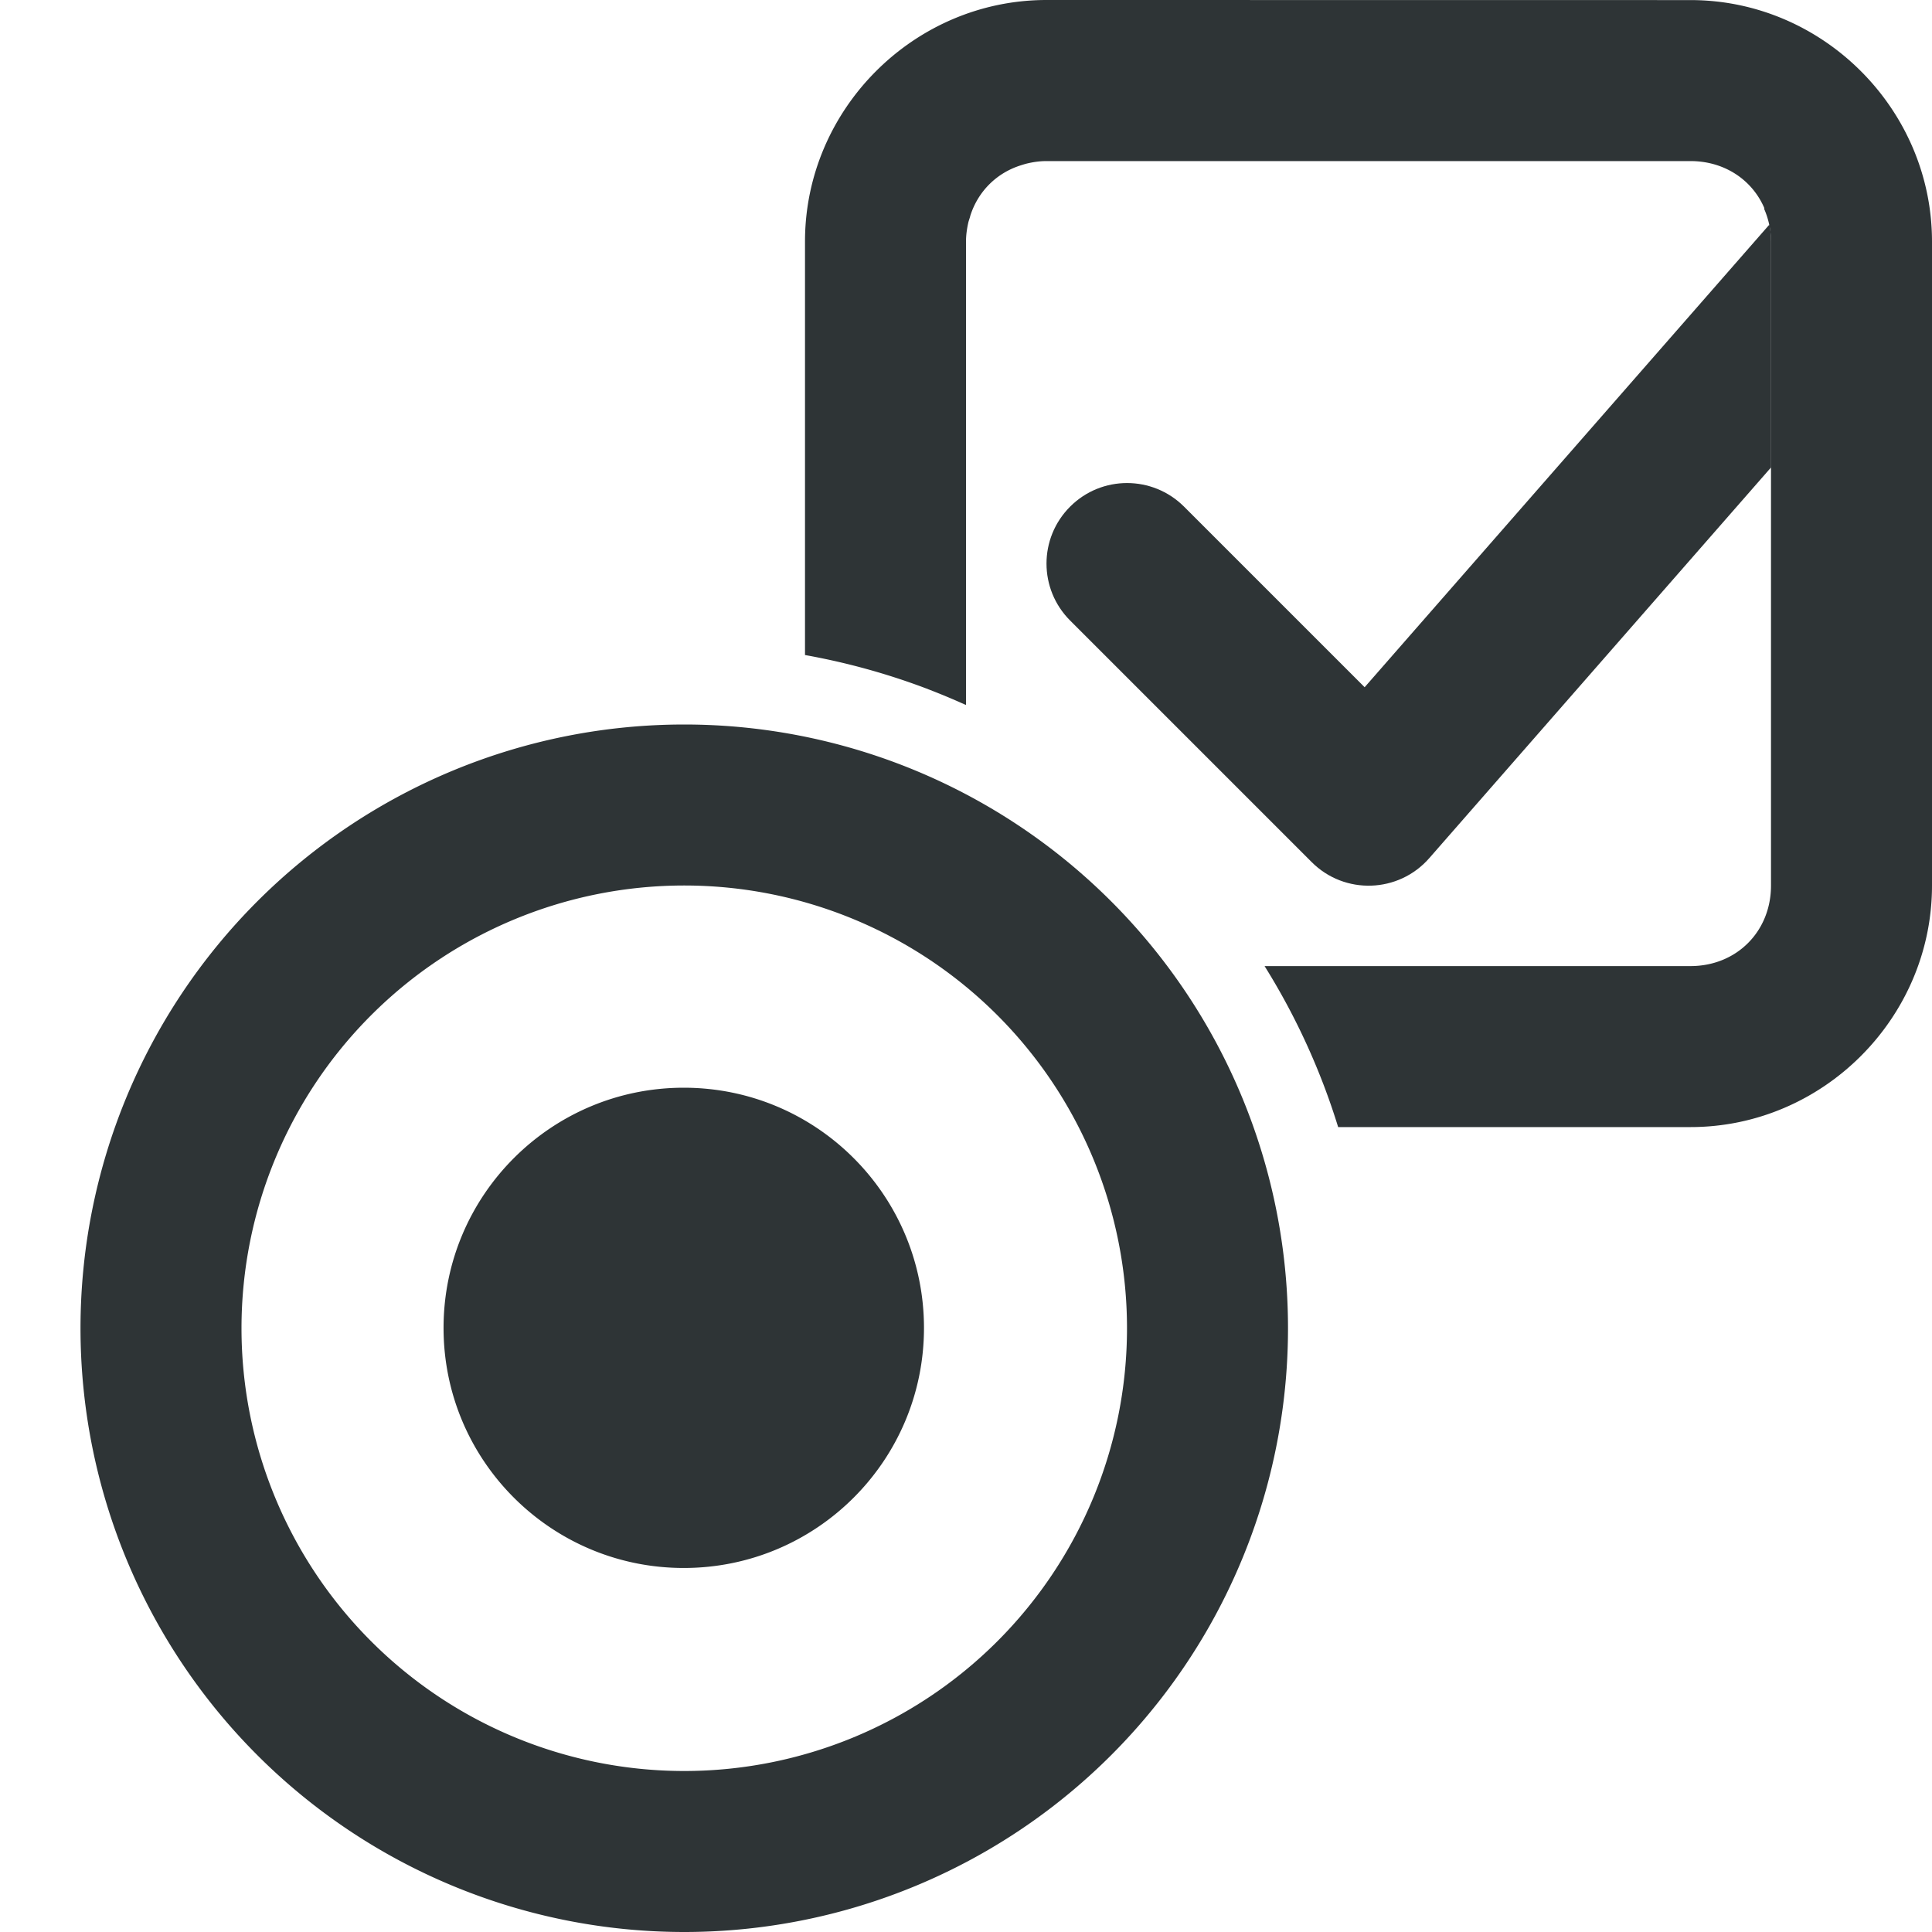 <svg viewBox="0 0 24 24" xmlns="http://www.w3.org/2000/svg"><g fill="#2e3436"><path d="m8.5 9a7.5 7.5 0 0 0 -7.5 7.5 7.5 7.5 0 0 0 7.5 7.5 7.5 7.5 0 0 0 7.5-7.5 7.5 7.5 0 0 0 -7.5-7.5zm0 2a5.5 5.5 0 0 1 5.5 5.5 5.5 5.5 0 0 1 -5.5 5.5 5.5 5.5 0 0 1 -5.5-5.5 5.5 5.5 0 0 1 5.5-5.5zm-.006 2.512c-1.648 0-2.984 1.336-2.984 2.984 0 1.648 1.336 2.982 2.984 2.982 1.648 0 2.984-1.334 2.984-2.982 0-1.648-1.336-2.984-2.984-2.984z"/><path d="m13 0c-1.645 0-3 1.355-3 3v5.137a8.5 8.5 0 0 1 1.508.416c.003.001.005.001.008.002a8.5 8.5 0 0 1 .012.006 8.5 8.5 0 0 1 .447.186c.008.004.017.006.025.01v-5.756c0-.083.012-.162.029-.238.005-.02.012-.039.018-.059.004-.012.006-.024.01-.035.098-.296.325-.521.623-.615.022-.007.044-.014.066-.02.081-.02.165-.033.254-.033h8c.422 0 .767.233.918.586l-.004.006c.055.124.086.263.086.408v2.521 5.479c0 .571-.429 1-1 1h-5.291a8.5 8.5 0 0 1 .914 2h4.377c1.645 0 3-1.355 3-3v-8c0-1.645-1.355-3-3-3z"/><path d="m21.979 2.791-5.027 5.746-2.244-2.244c-.391-.39-1.024-.39-1.414 0-.392.391-.392 1.025 0 1.416l3 3c.409.41 1.08.387 1.461-.049l4.246-4.854v-.285-2.521c0-.071-.007-.142-.021-.209z"/></g></svg>
